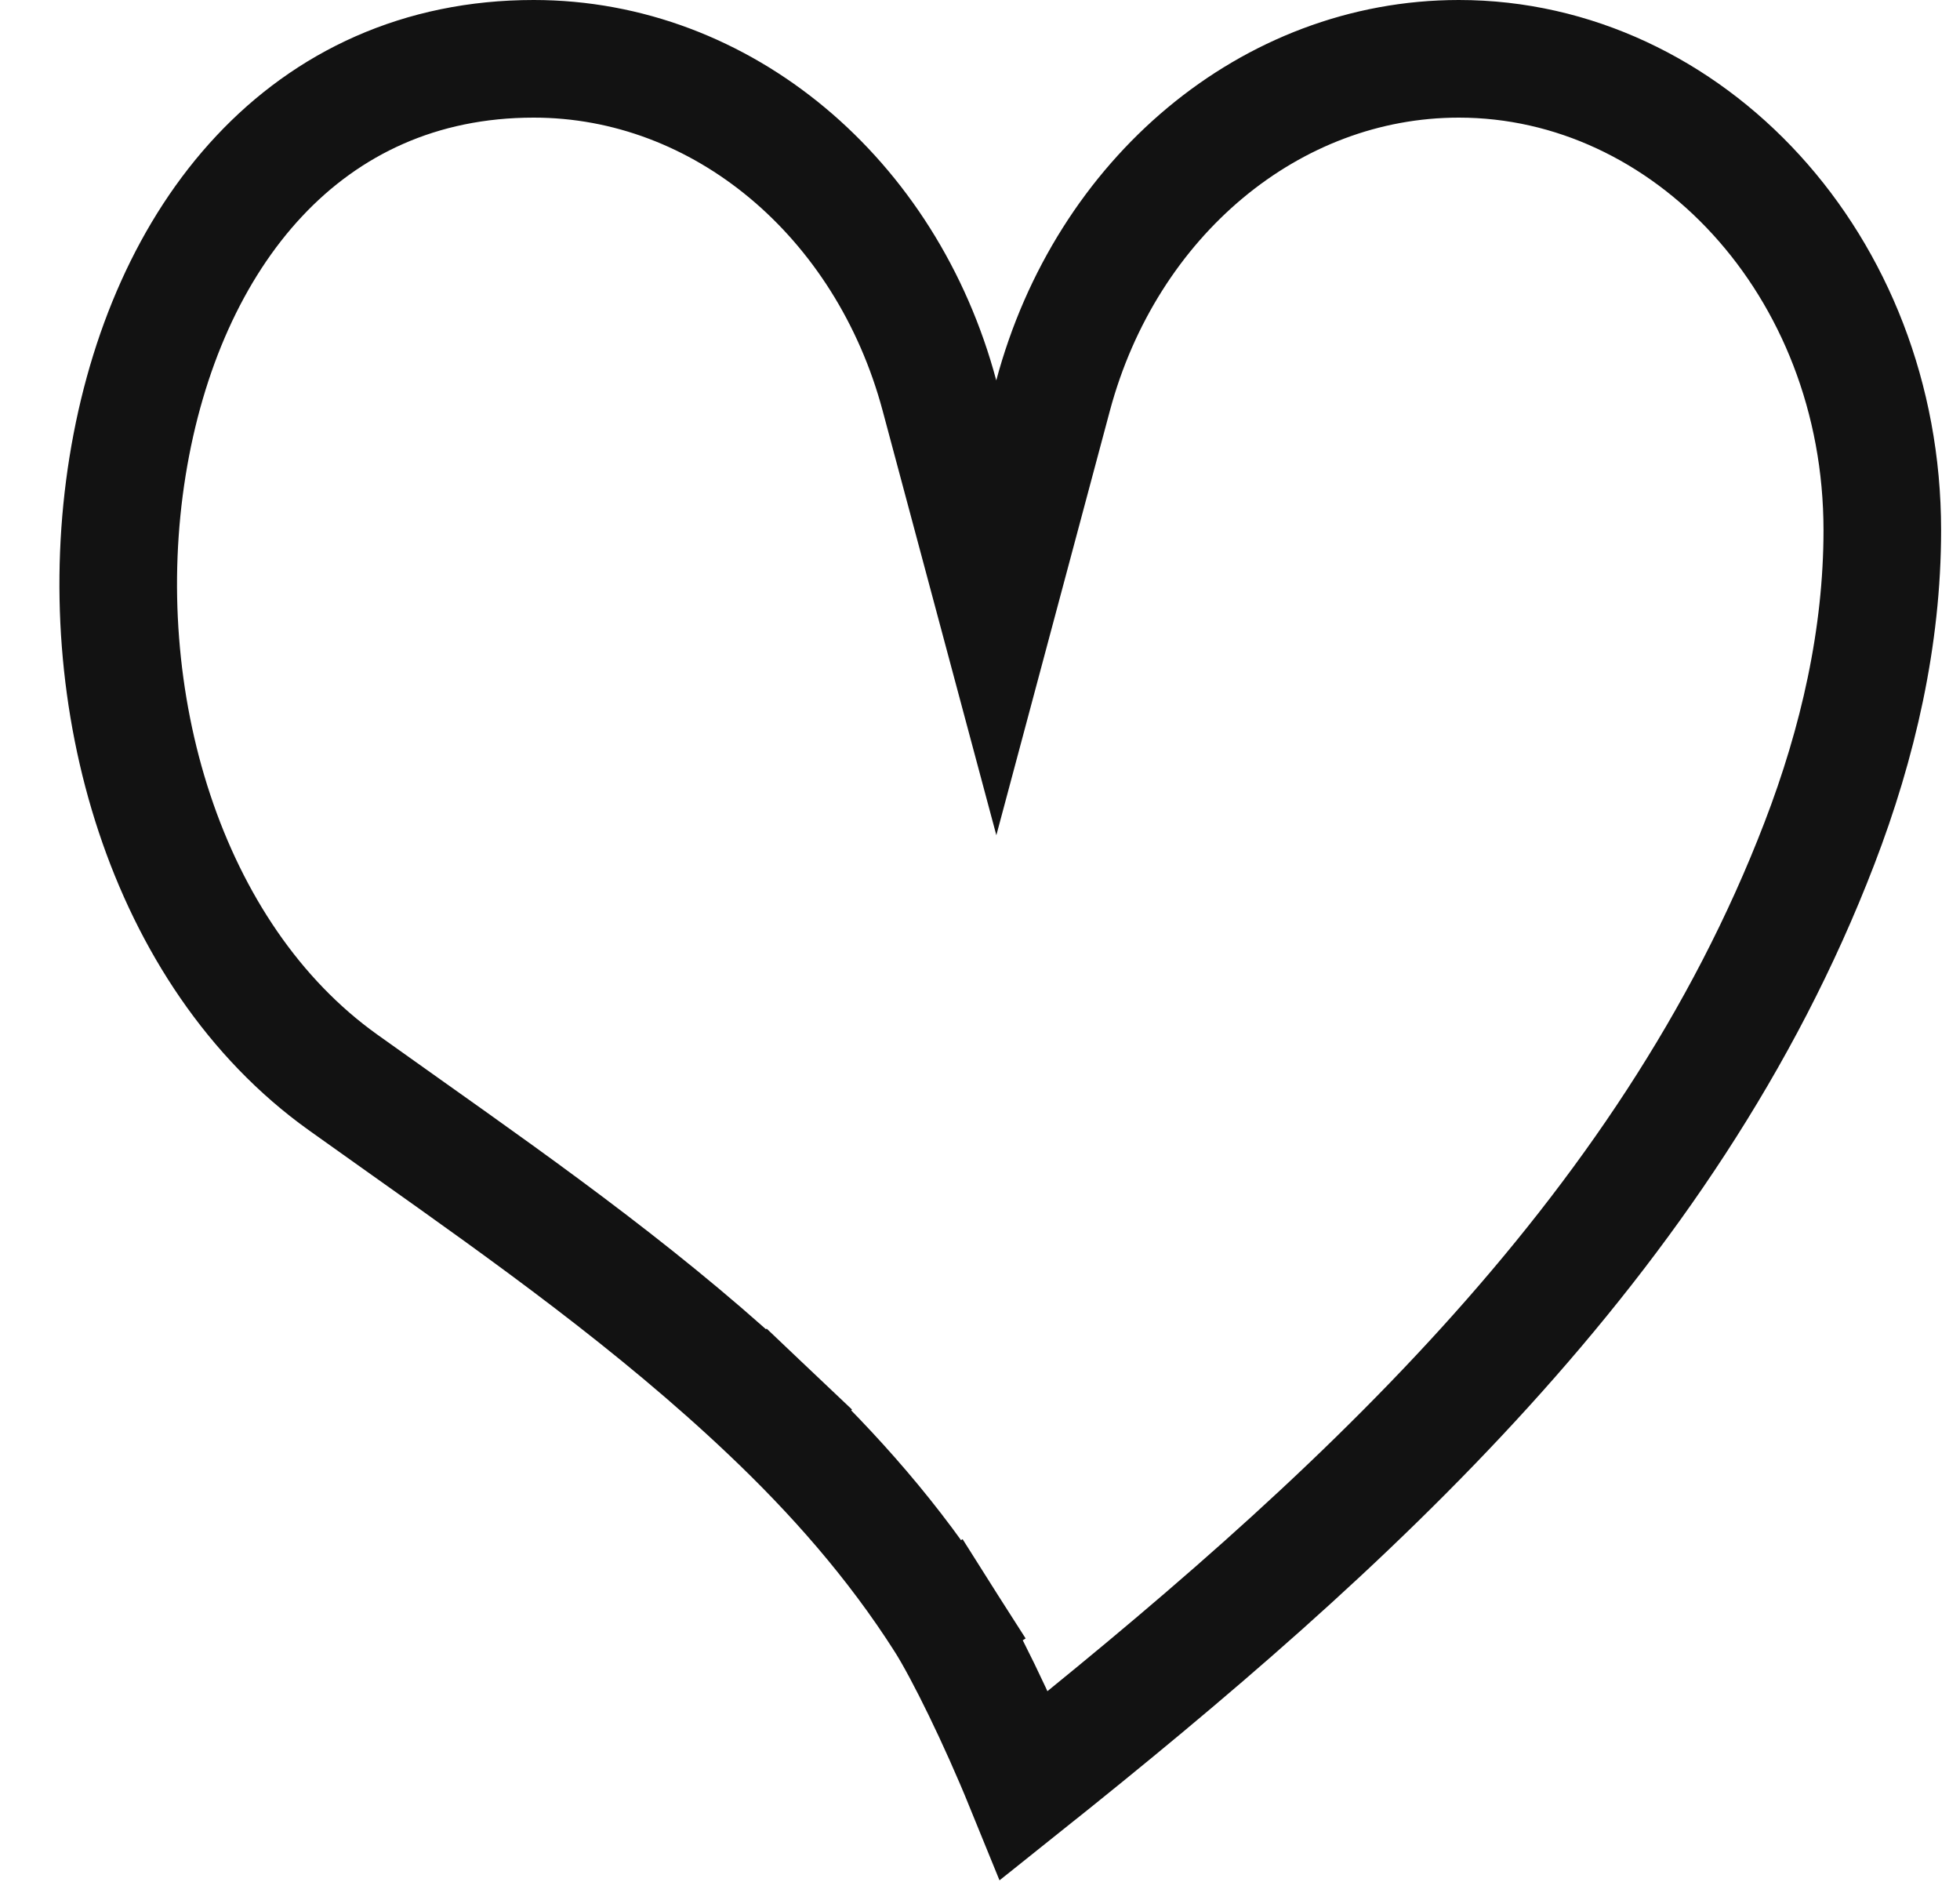 <svg width="25" height="24" viewBox="0 0 25 24" fill="none" xmlns="http://www.w3.org/2000/svg">
<path d="M11.983 5.045L12.708 7.751L13.432 5.045C14.109 2.517 16.205 0.75 18.608 0.75C21.525 0.75 24.009 3.374 24.009 6.763C24.009 8.12 23.701 9.472 23.207 10.755C21.262 15.818 17.17 19.491 13.065 22.767C12.722 21.925 12.295 21.055 12.047 20.664L11.414 21.067L12.047 20.664C11.406 19.656 10.629 18.782 9.807 18.003L9.291 18.547L9.807 18.003C8.355 16.626 6.734 15.477 5.181 14.376C4.909 14.183 4.638 13.991 4.371 13.8C2.104 12.177 1.152 8.901 1.627 5.946C2.101 3.007 3.904 0.75 6.808 0.75H6.808C9.211 0.75 11.307 2.517 11.983 5.045Z" stroke="#121212" stroke-width="1.5"/>
</svg>
